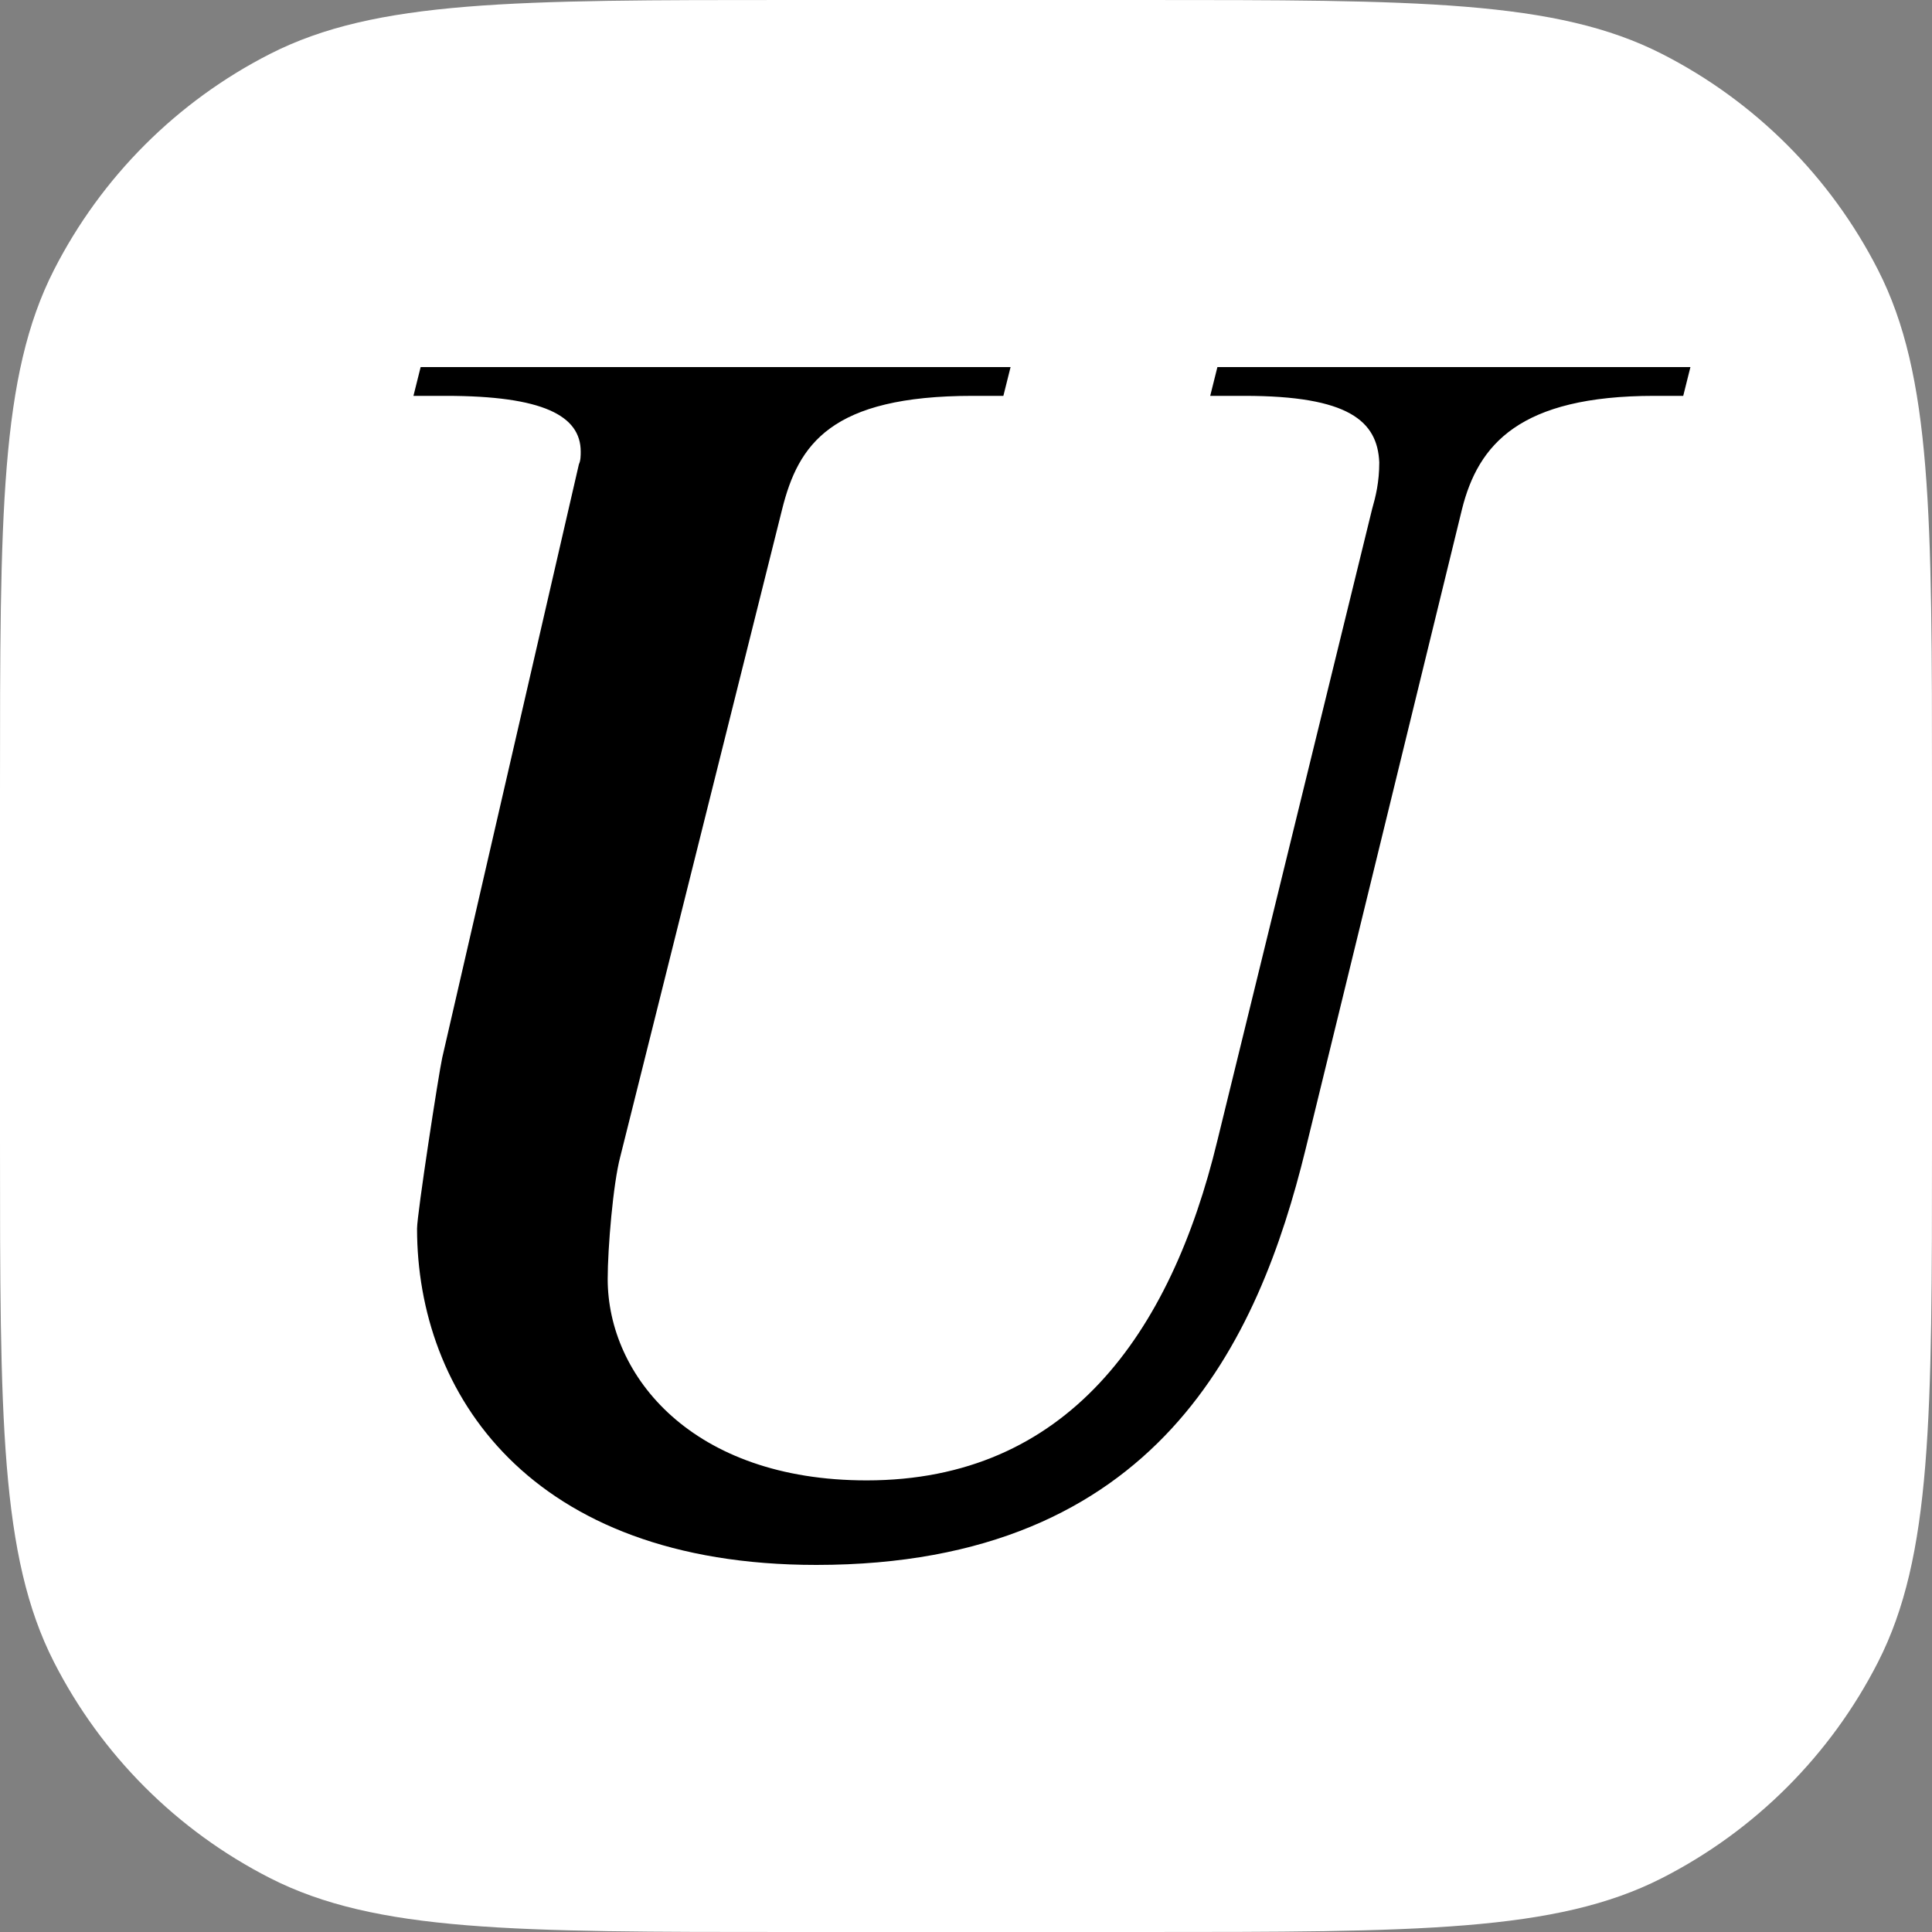 <svg width="500" height="500" viewBox="0 0 500 500" fill="none" xmlns="http://www.w3.org/2000/svg">
<rect x="0" y="0" width="500" height="500" fill="#808080" stroke="none"/>
<path d="M0 204.8C0 133.113 0 97.27 13.951 69.889C26.223 45.804 45.804 26.223 69.889 13.951C97.27 0 133.113 0 204.8 0H295.2C366.887 0 402.73 0 430.111 13.951C454.196 26.223 473.777 45.804 486.049 69.889C500 97.27 500 133.113 500 204.8V295.2C500 366.887 500 402.73 486.049 430.111C473.777 454.196 454.196 473.777 430.111 486.049C402.73 500 366.887 500 295.2 500H204.8C133.113 500 97.27 500 69.889 486.049C45.804 473.777 26.223 454.196 13.951 430.111C0 402.73 0 366.887 0 295.2V204.8Z" fill="white"/>
<path d="M437.48 95H315.063L313.201 102.447H322.045C349.042 102.447 356.489 108.964 356.955 119.67C356.955 124.79 356.024 128.514 355.093 131.772L315.063 295.15C302.961 345.42 275.964 383.123 224.297 383.123C179.147 383.123 157.27 356.126 157.27 330.991C157.27 323.078 158.667 306.321 160.529 299.339L202.42 131.772C206.61 115.015 214.988 102.447 251.76 102.447H259.673L261.535 95H108.862L107 102.447H115.378C140.514 102.447 150.288 107.568 150.288 116.877C150.288 117.808 150.288 119.204 149.823 120.135L114.447 273.739C113.517 277.928 107.931 314.234 107.931 317.958C107.931 360.315 136.79 405 211.264 405C299.703 405 325.769 346.817 337.871 297.477L378.366 131.772C382.556 115.015 393.261 102.447 428.171 102.447H435.619L437.48 95Z" fill="black"/>
</svg>
